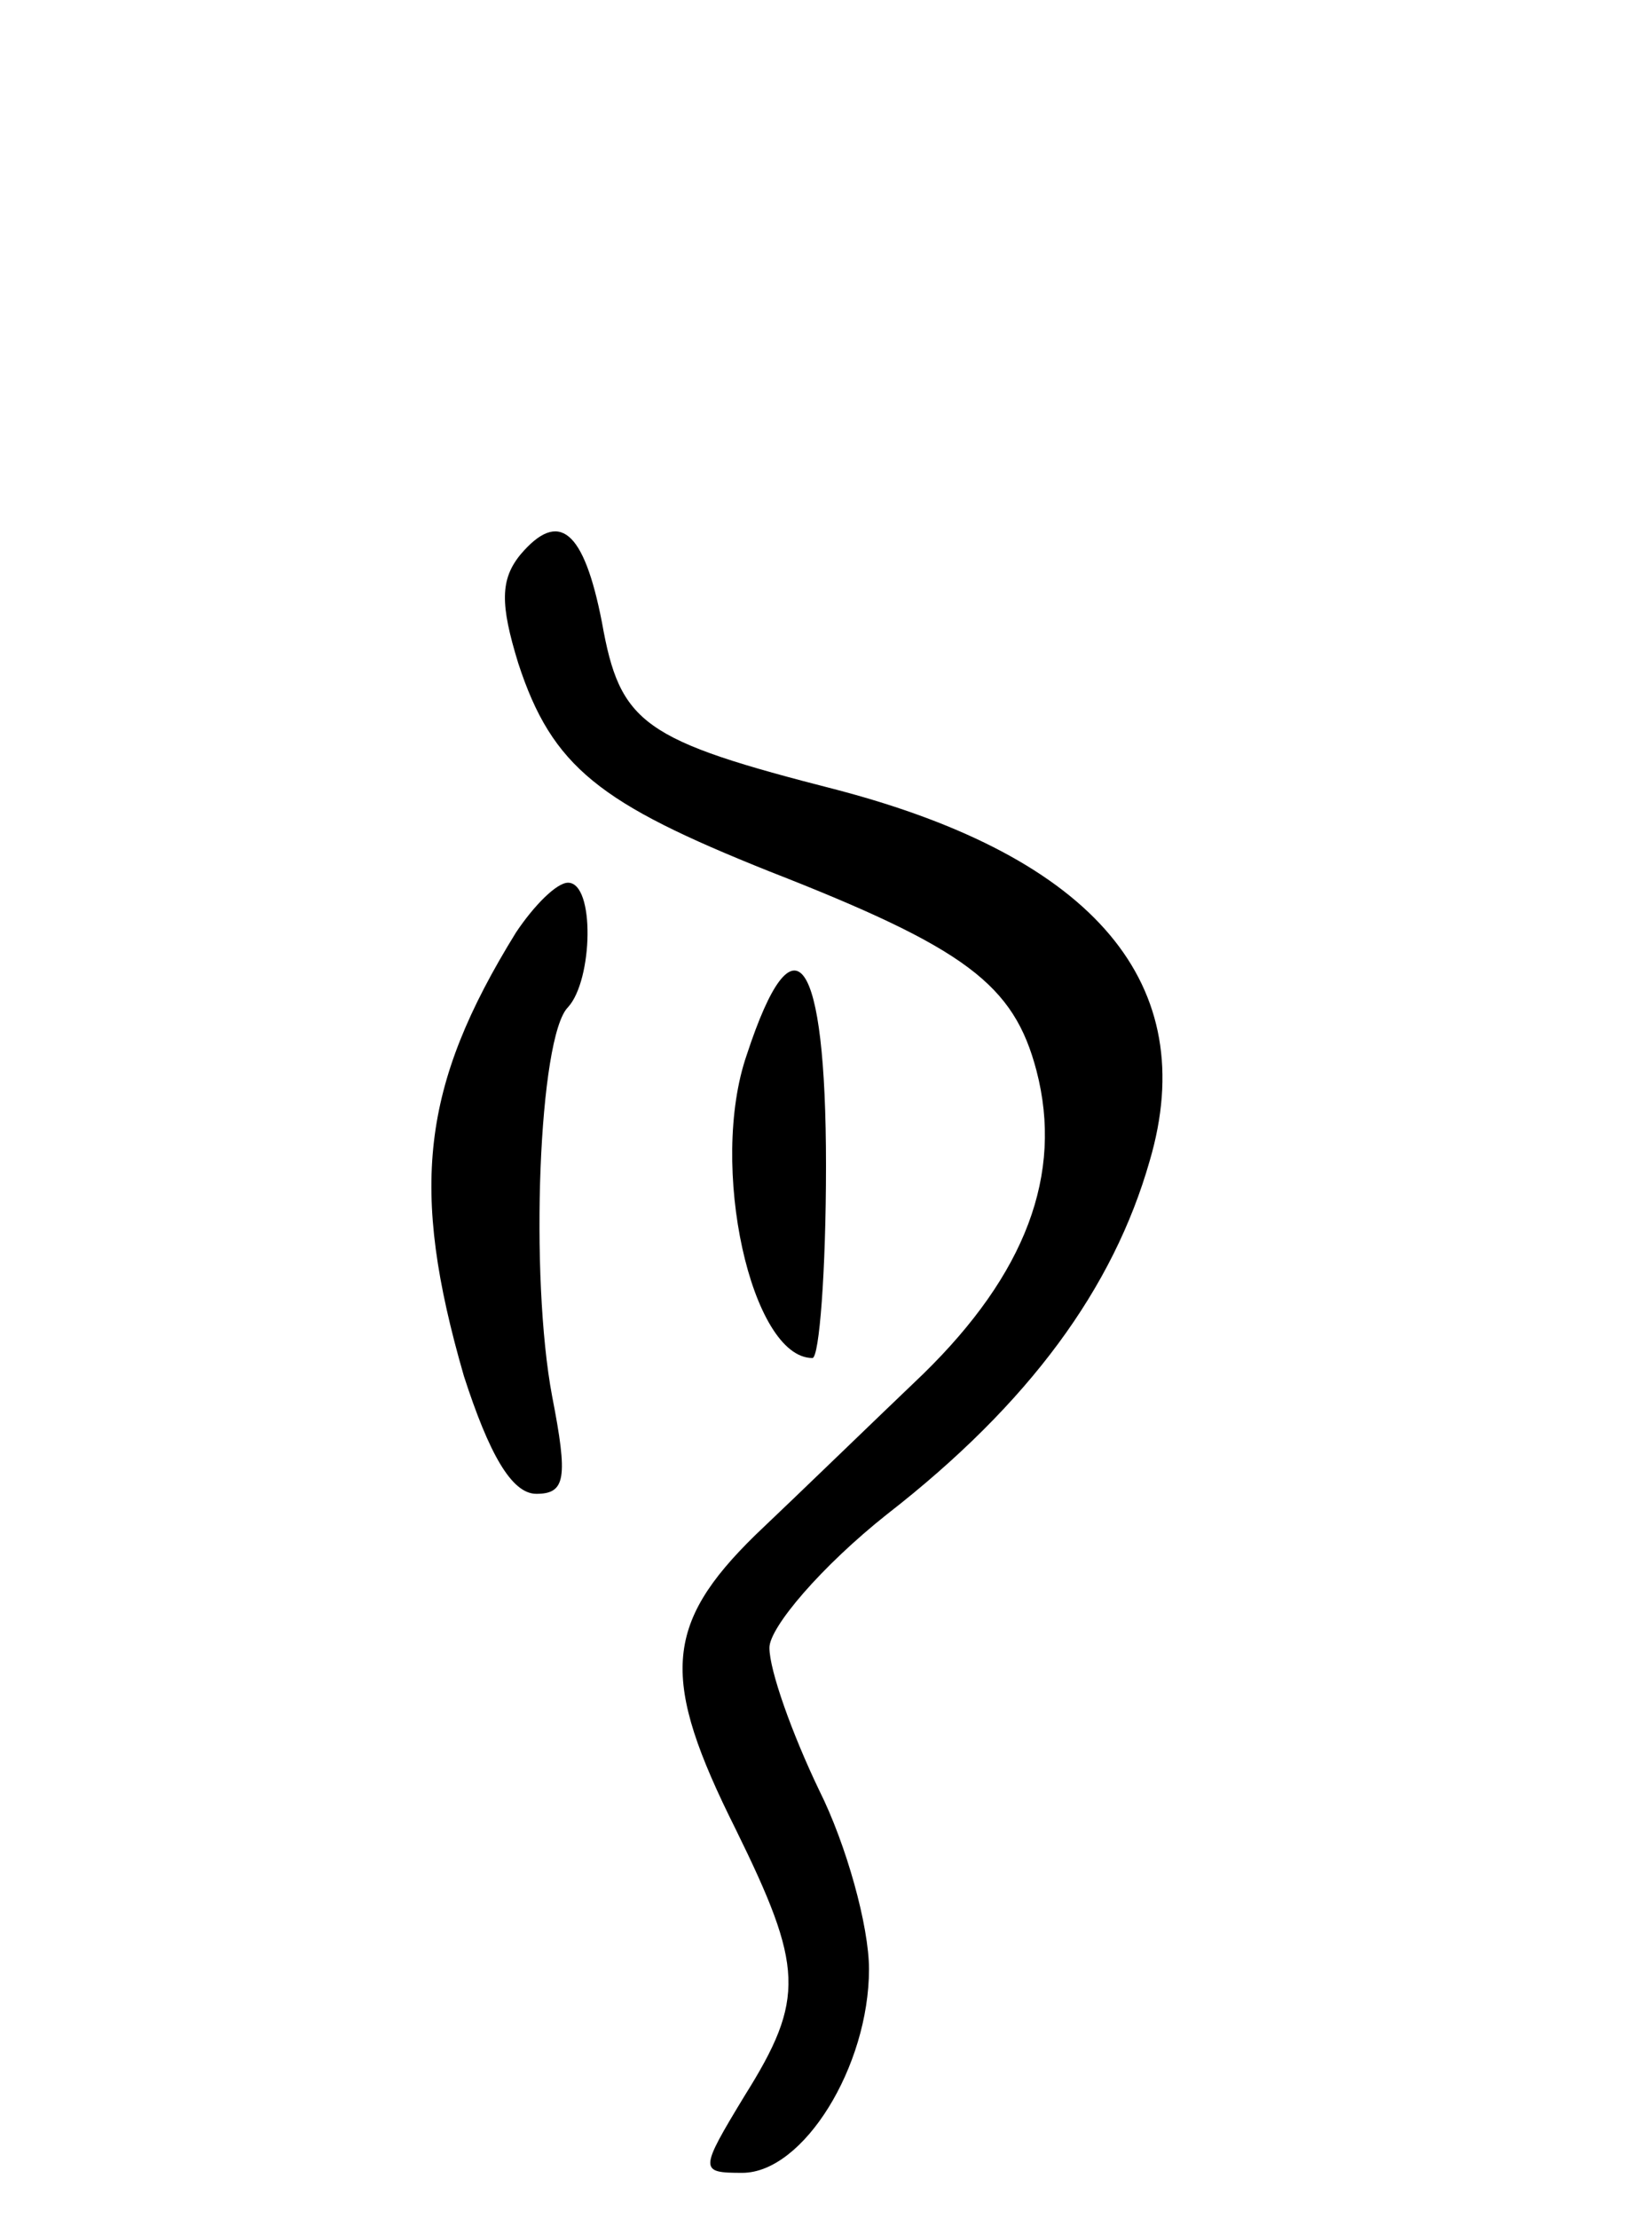 <svg version="1.0" xmlns="http://www.w3.org/2000/svg"
 width="73pt" height="98pt" viewBox="0 0 73 98"
 preserveAspectRatio="xMidYMid meet">
<g transform="translate(0,98) scale(0.1,-0.1)"
fill="#000000" stroke="none">
<path d="M230 735 c-9 -11 -9 -22 -1 -48 15 -46 36 -62 111 -92 87 -34 108
-50 118 -88 12 -46 -5 -90 -50 -134 -22 -21 -55 -53 -74 -71 -41 -40 -42 -64
-9 -130 30 -61 31 -75 4 -118 -20 -33 -20 -34 -1 -34 27 0 56 47 56 90 0 19
-10 55 -22 79 -12 25 -22 53 -22 63 0 9 23 36 52 59 63 49 100 100 116 156 23
78 -24 134 -138 164 -86 22 -96 29 -104 74 -8 41 -19 50 -36 30z"/>
<path d="M228 568 c-42 -68 -47 -113 -23 -196 11 -34 21 -52 32 -52 13 0 14 7
7 43 -10 53 -6 159 7 172 11 12 12 55 0 55 -5 0 -15 -10 -23 -22z"/>
<path d="M330 514 c-17 -49 2 -134 29 -134 3 0 6 38 6 85 0 93 -14 113 -35 49z"/>
</g>
</svg>

